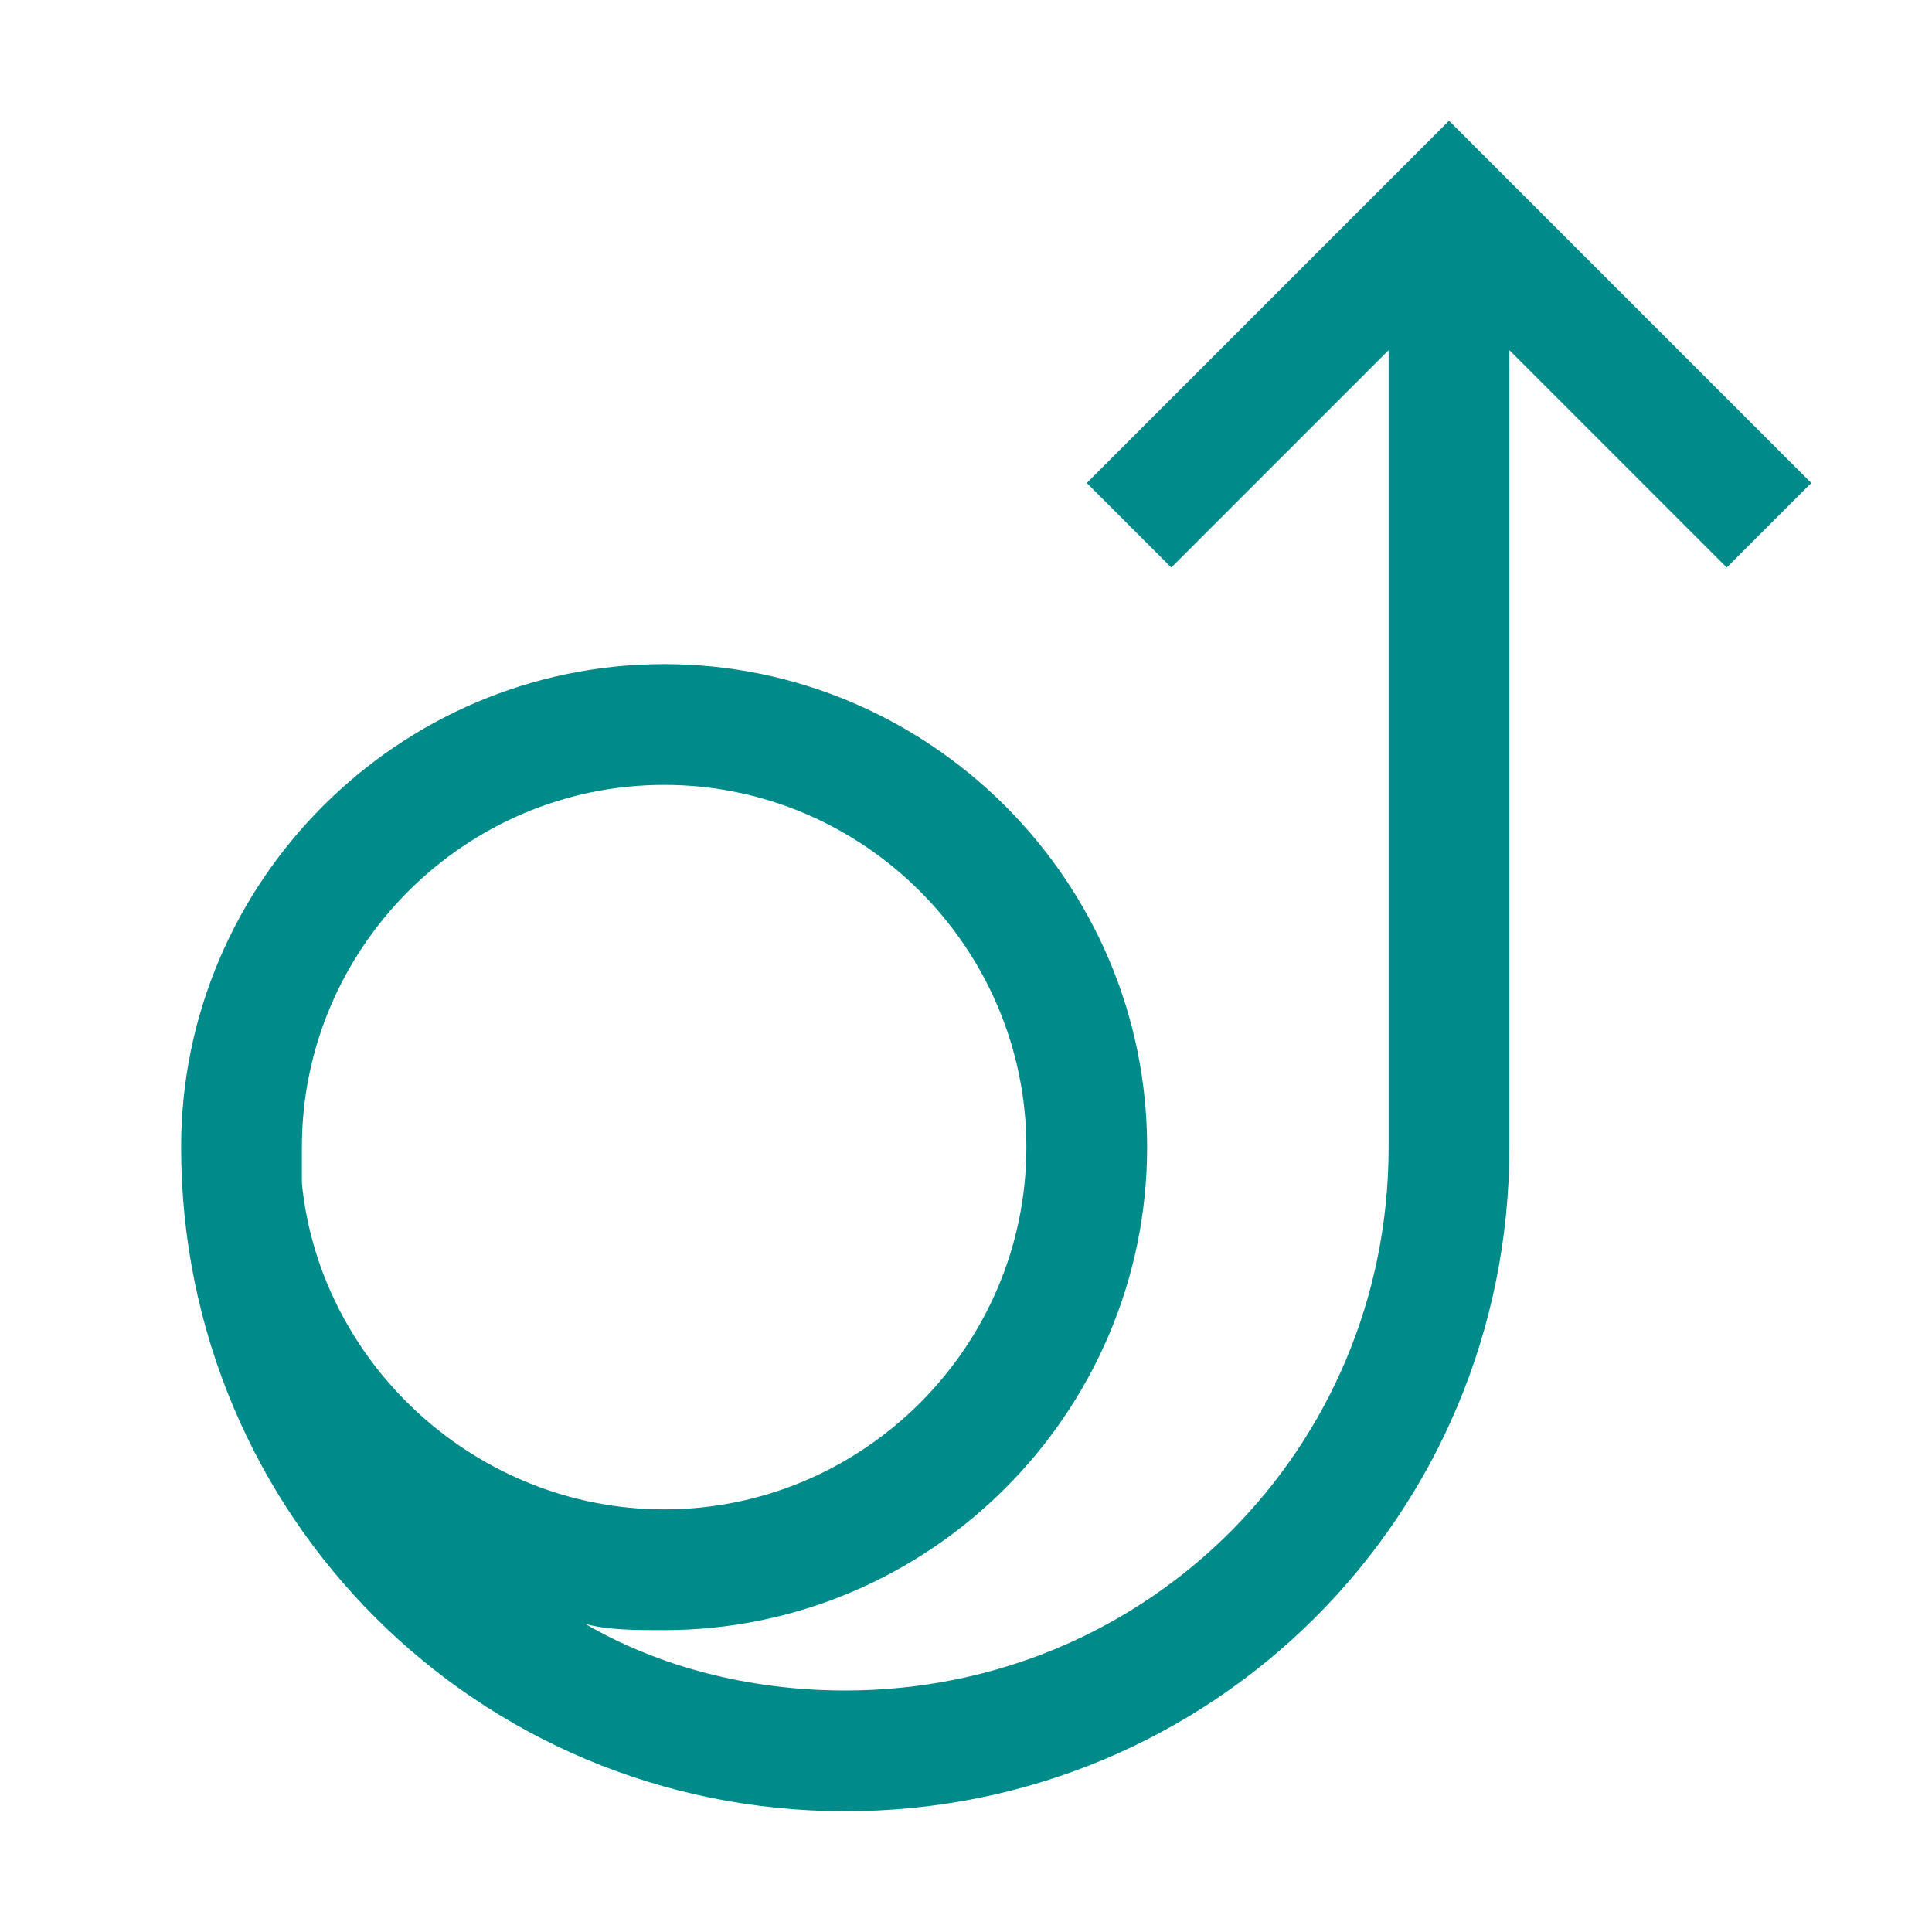<svg xmlns="http://www.w3.org/2000/svg" width="1em" height="1em" viewBox="0 0 32 32"><path fill="darkcyan" d="m24 2l-6 6l1.4 1.4L23 5.8V19c0 5-4 9-9 9c-1.6 0-3.1-.4-4.3-1.1c.4.1.8.1 1.3.1c4.4 0 8-3.6 8-8s-3.6-8-8-8s-8 3.6-8 8c0 6.1 4.9 11 11 11s11-4.9 11-11V5.8l3.6 3.6L30 8l-6-6zM5 19.6V19c0-3.3 2.7-6 6-6s6 2.7 6 6s-2.7 6-6 6c-3.1 0-5.7-2.4-6-5.4z"/></svg>